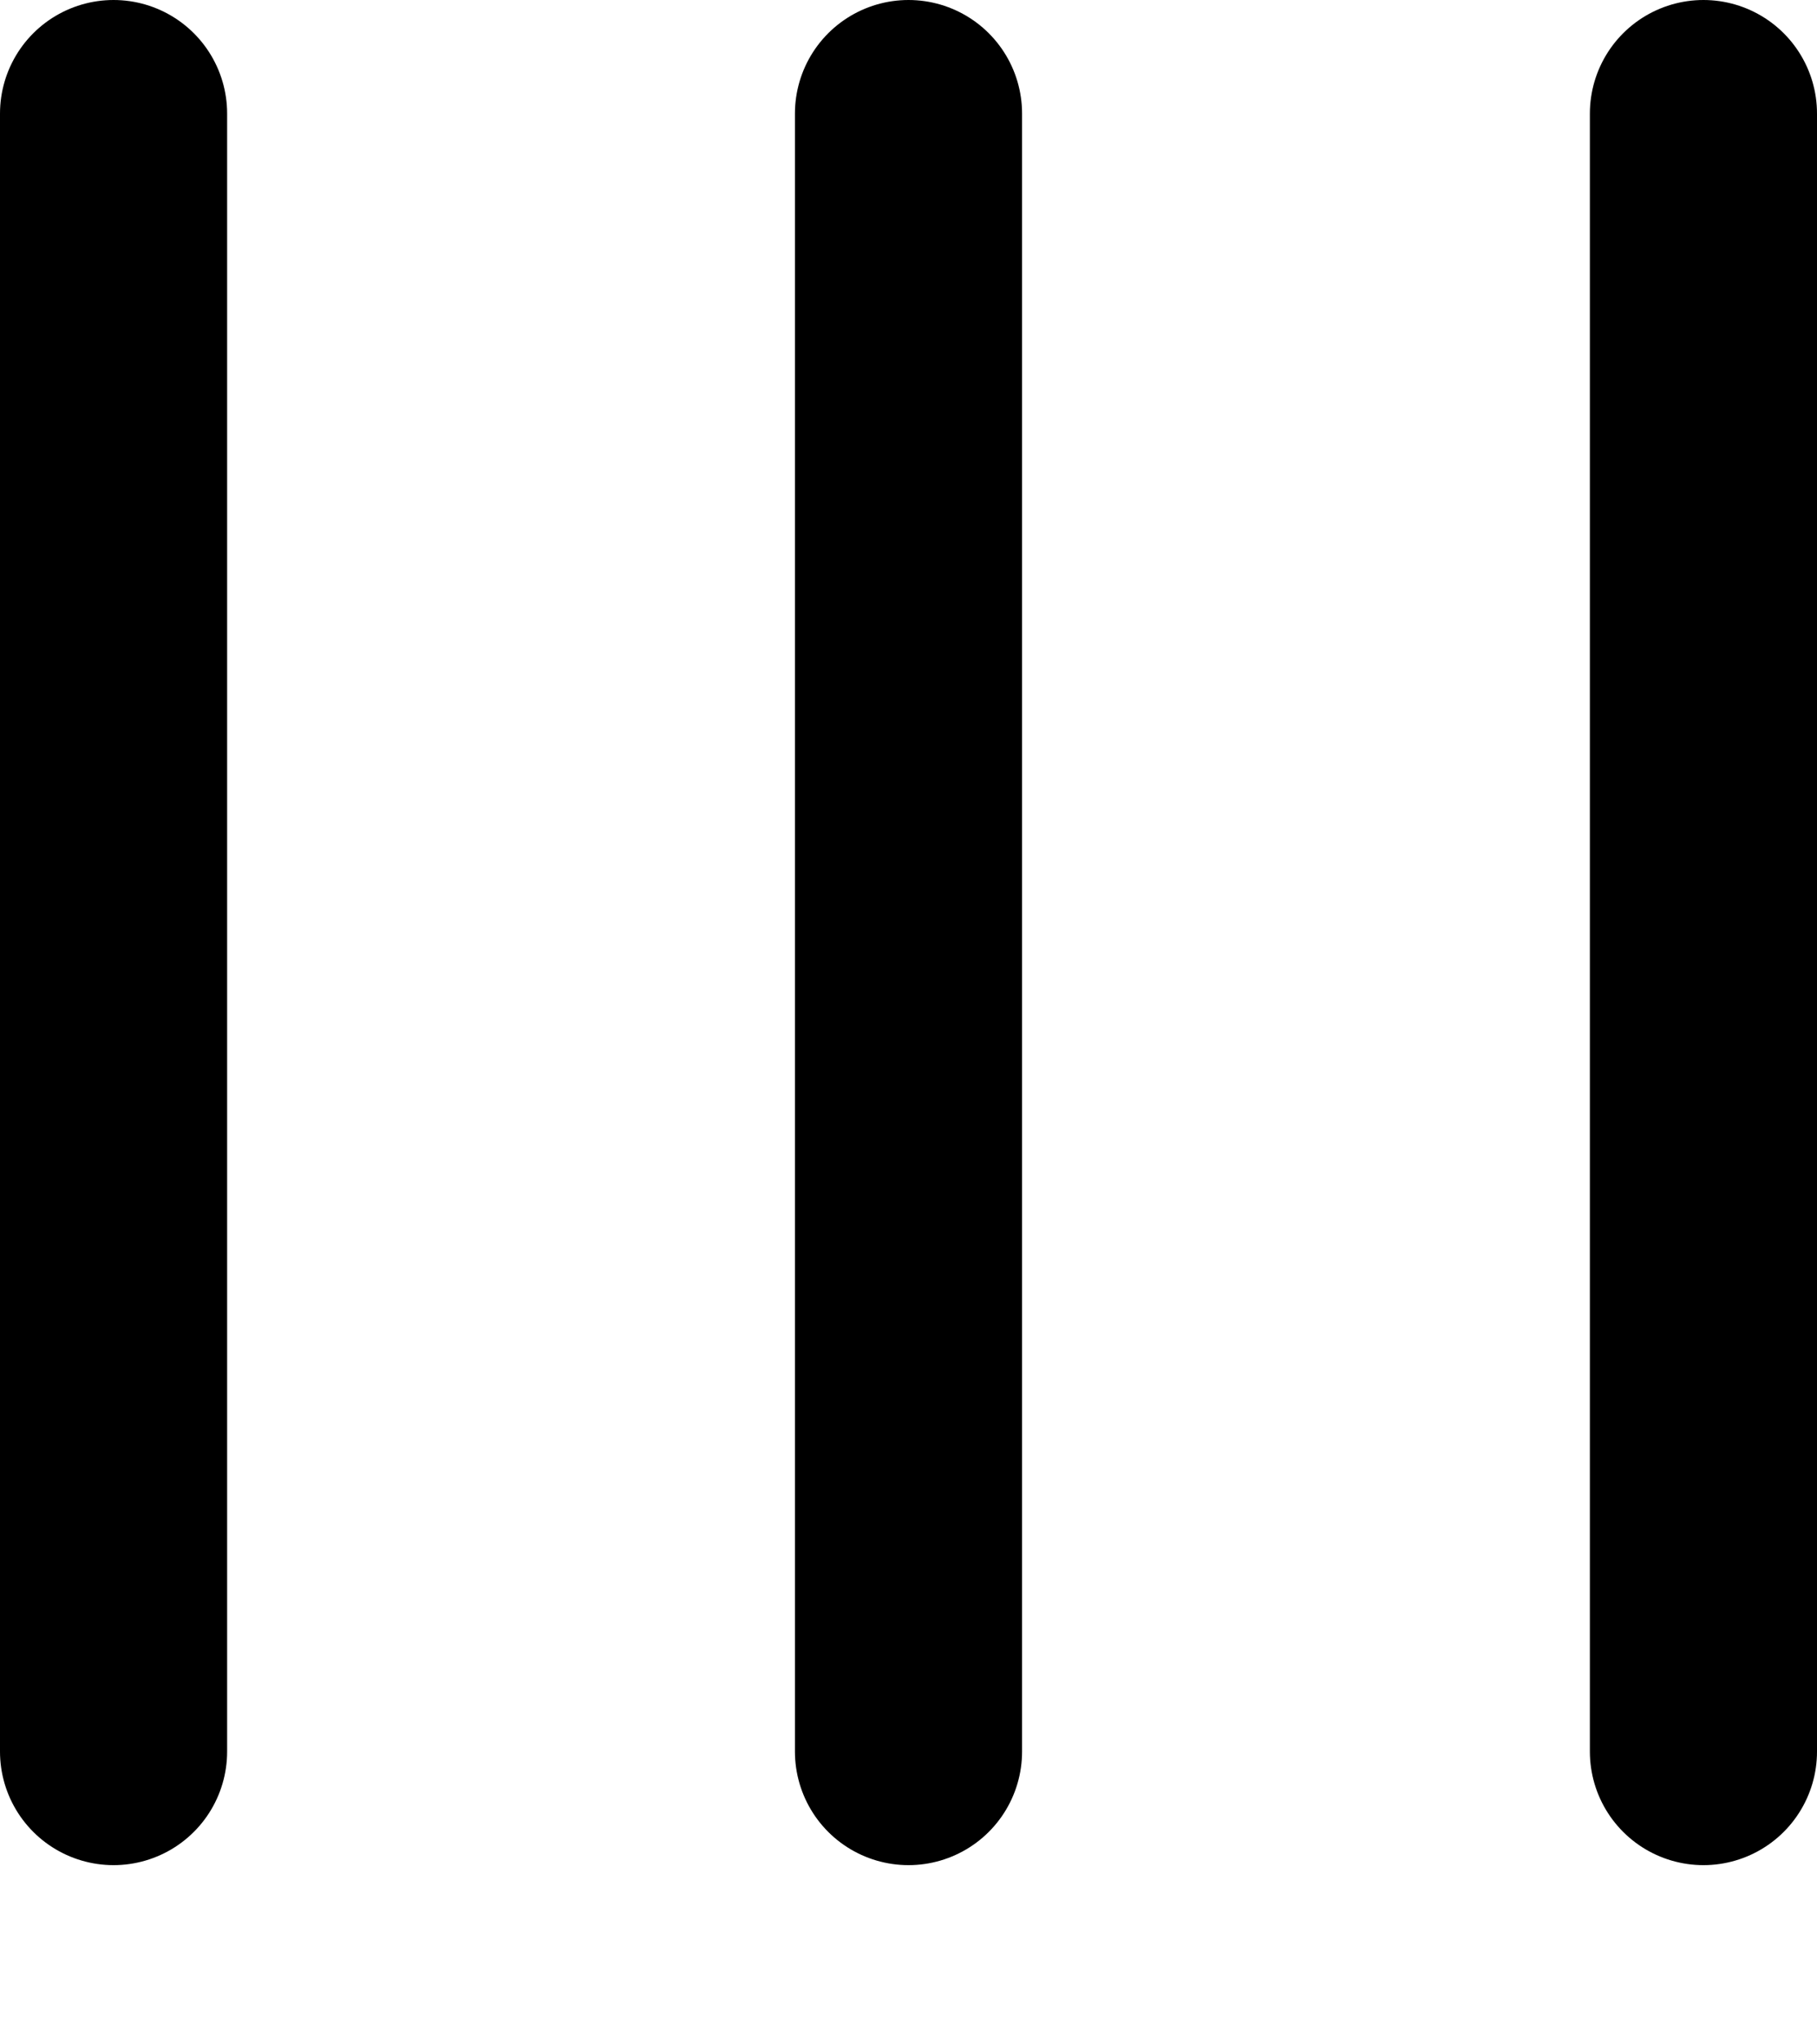 <svg width="8" height="9" viewBox="0 0 8 9" fill="none" xmlns="http://www.w3.org/2000/svg">
<line x1="7.5" y1="0.5" x2="7.5" y2="7.711" stroke="black" stroke-linecap="round"/>
<line x1="4" y1="0.5" x2="4" y2="7.711" stroke="black" stroke-linecap="round"/>
<line x1="0.5" y1="0.5" x2="0.5" y2="7.711" stroke="black" stroke-linecap="round"/>
</svg>
